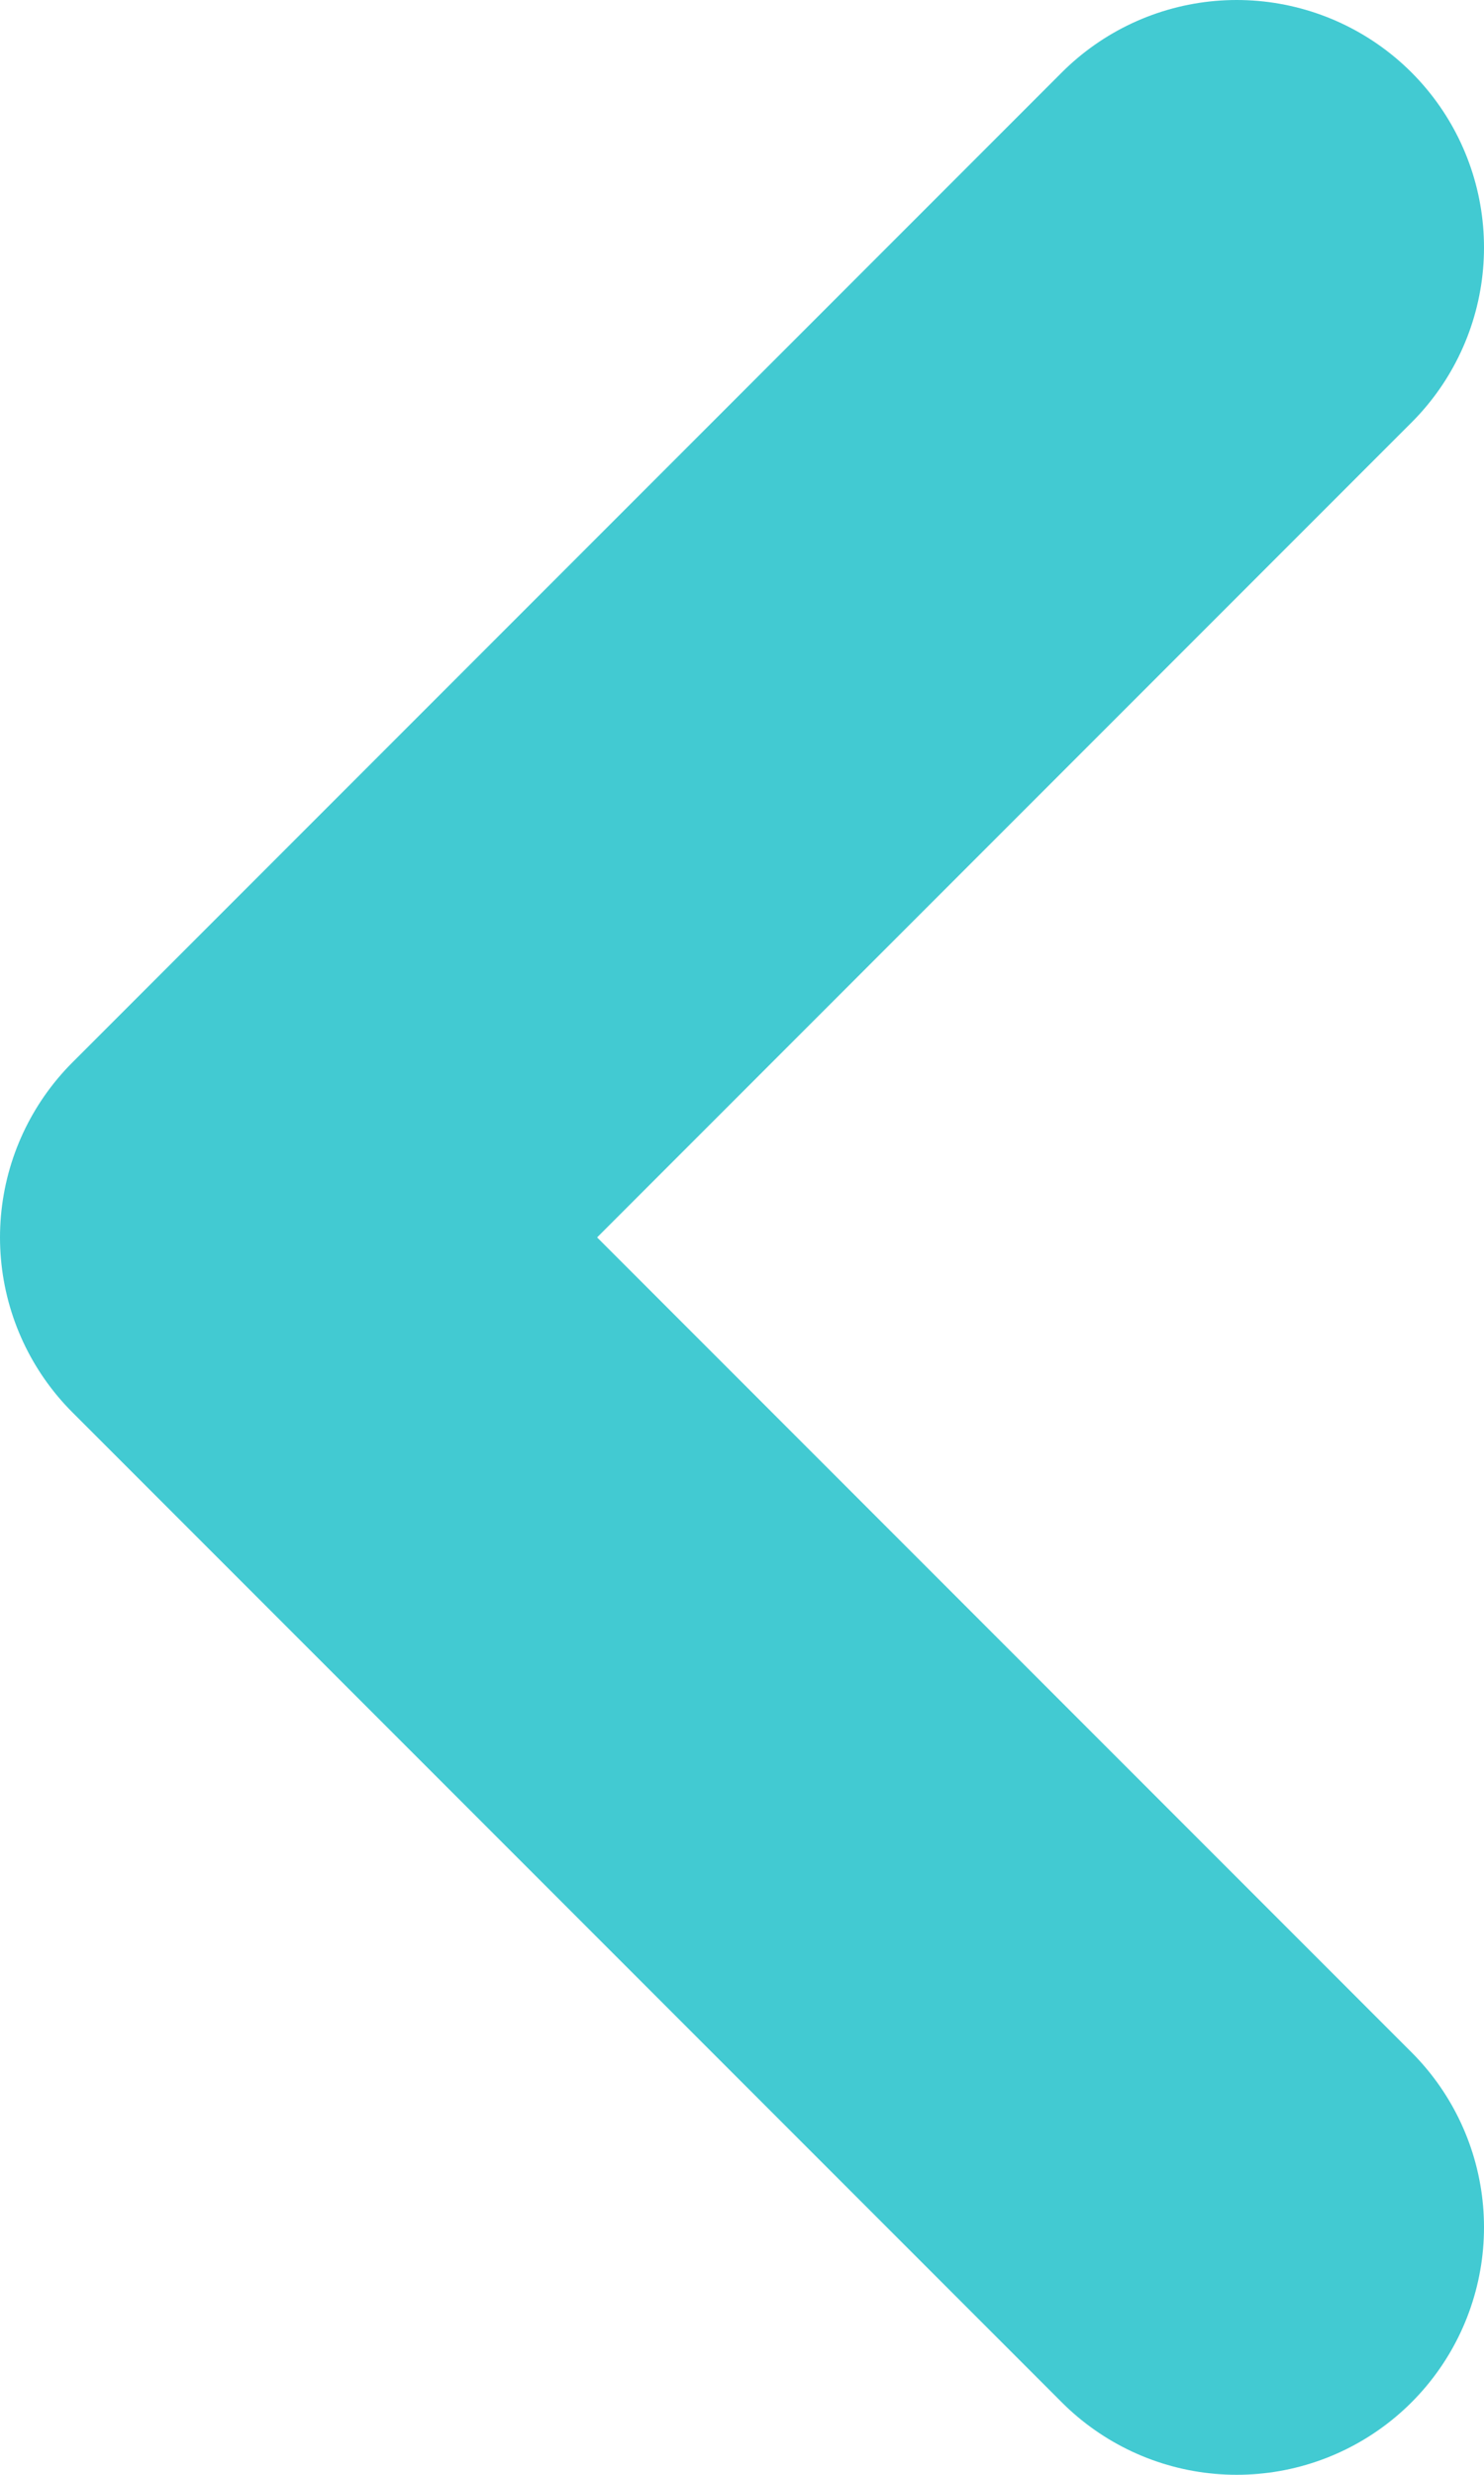 <svg width="18" height="30" viewBox="0 0 18 30" fill="none" xmlns="http://www.w3.org/2000/svg">
<path d="M15 3L3 15L15 27" stroke="#42CAD2" stroke-width="6" stroke-linecap="round" stroke-linejoin="round"/>
</svg>
